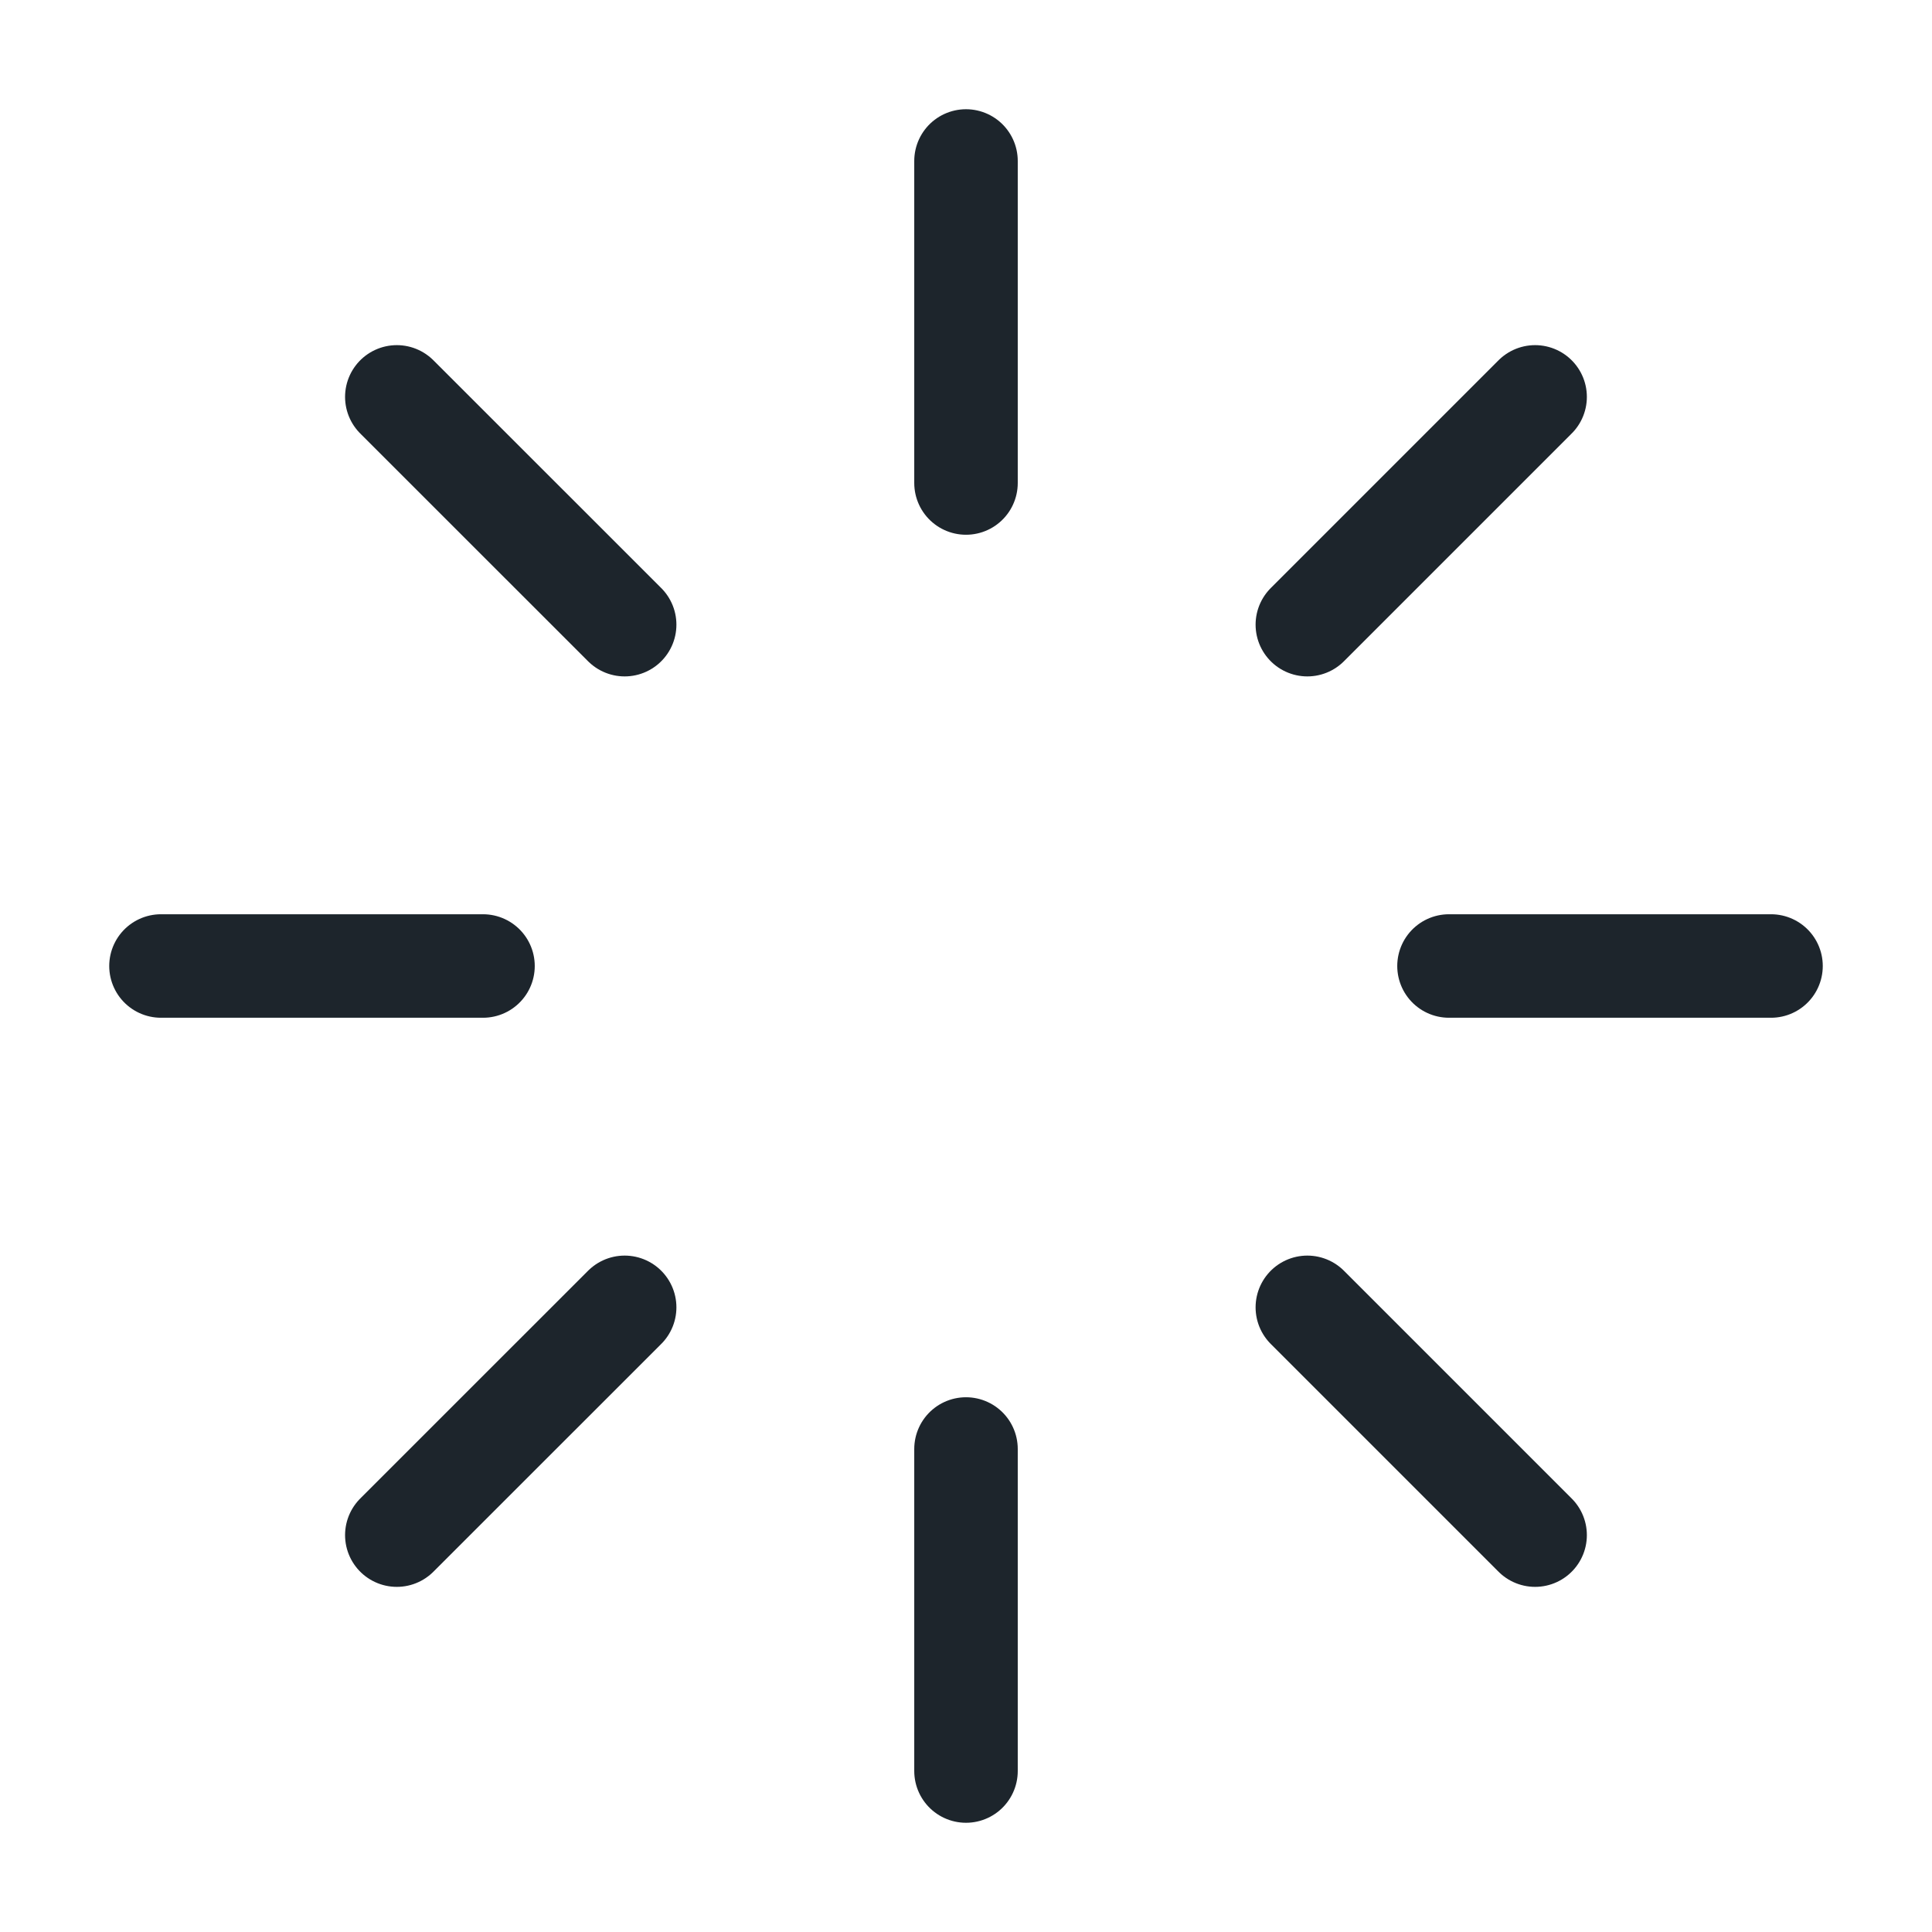 <svg width="28" height="28" viewBox="0 0 28 28" fill="none" xmlns="http://www.w3.org/2000/svg">
<path d="M14 2.333V7" stroke="#1D252C" stroke-width="1.5" stroke-linecap="round" stroke-linejoin="round"/>
<path d="M14 21V25.667" stroke="#1D252C" stroke-width="1.5" stroke-linecap="round" stroke-linejoin="round"/>
<path d="M5.751 5.752L9.053 9.053" stroke="#1D252C" stroke-width="1.5" stroke-linecap="round" stroke-linejoin="round"/>
<path d="M18.947 18.947L22.248 22.248" stroke="#1D252C" stroke-width="1.5" stroke-linecap="round" stroke-linejoin="round"/>
<path d="M2.333 14H7" stroke="#1D252C" stroke-width="1.5" stroke-linecap="round" stroke-linejoin="round"/>
<path d="M21 14H25.667" stroke="#1D252C" stroke-width="1.5" stroke-linecap="round" stroke-linejoin="round"/>
<path d="M5.751 22.248L9.053 18.947" stroke="#1D252C" stroke-width="1.5" stroke-linecap="round" stroke-linejoin="round"/>
<path d="M18.947 9.053L22.248 5.752" stroke="#1D252C" stroke-width="1.5" stroke-linecap="round" stroke-linejoin="round"/>
</svg>
